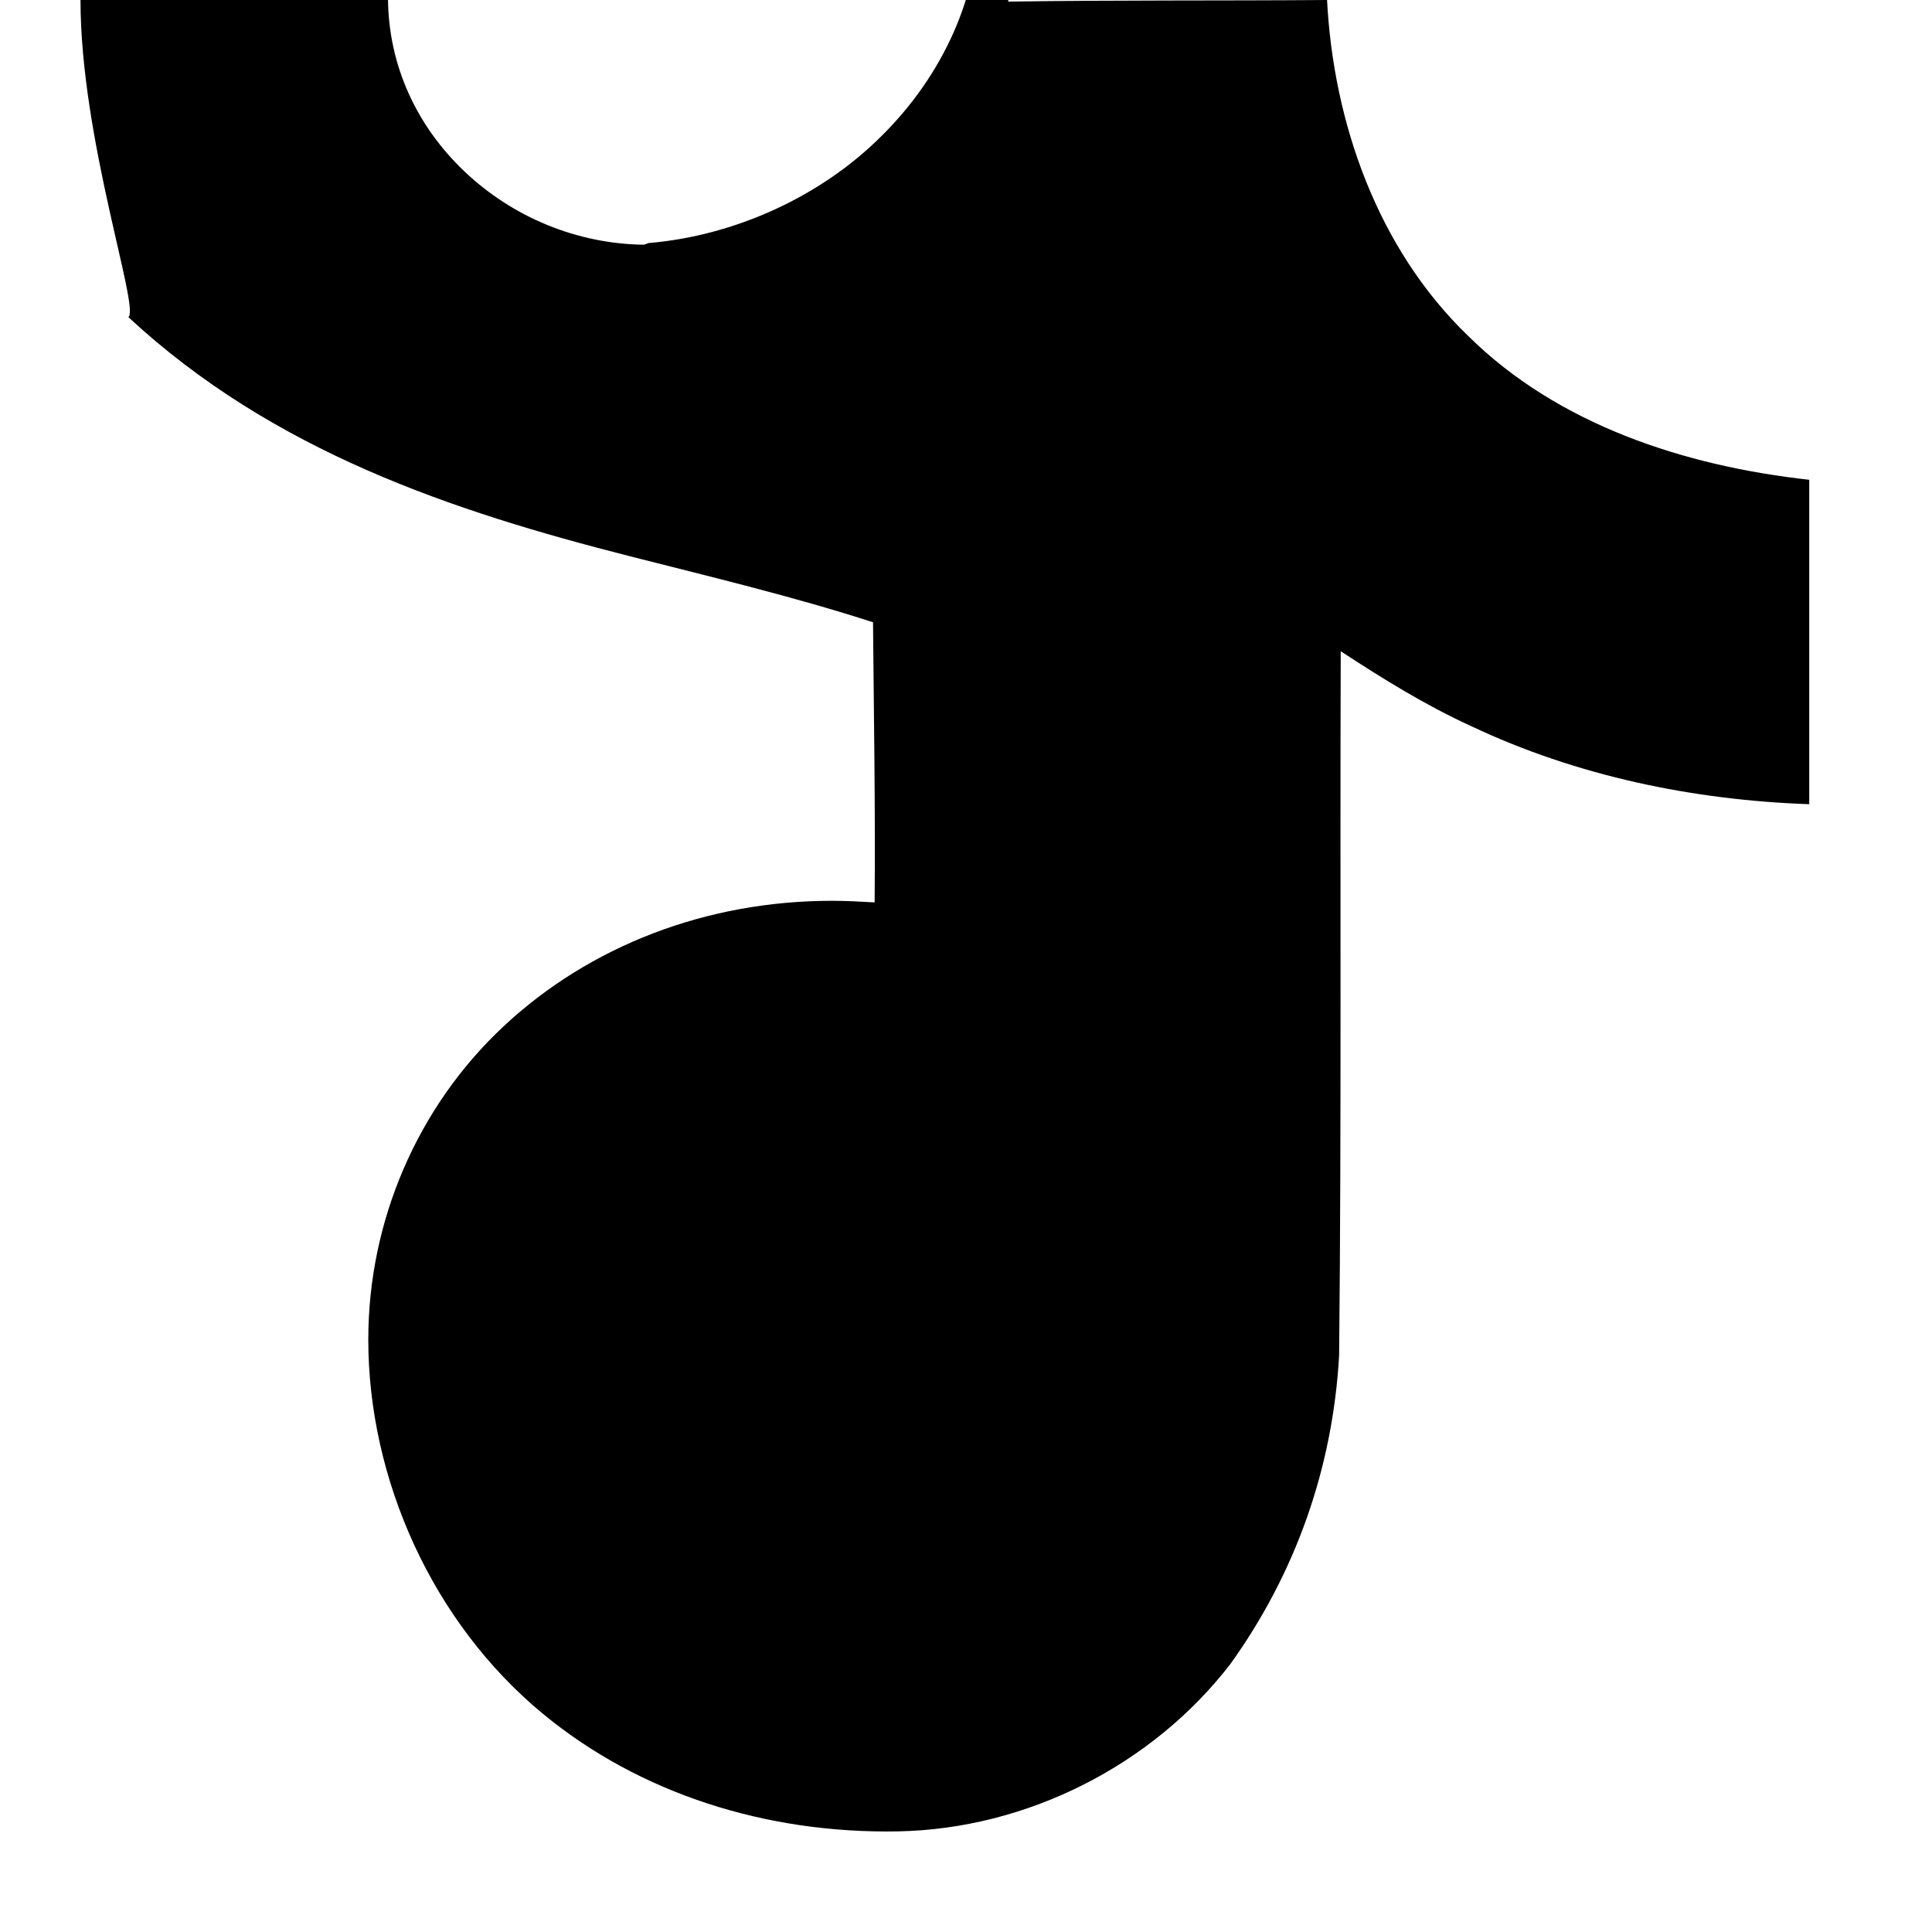 <svg xmlns="http://www.w3.org/2000/svg" viewBox="0 0 24 24" fill="currentColor">
  <path d="M12.525.02c1.31-.02 2.65-.01 3.96-.02.08 1.53.63 3.09 1.75 4.17 1.12 1.11 2.7 1.62 4.24 1.79v4.03c-1.44-.05-2.89-.35-4.2-.97-.57-.26-1.1-.59-1.62-.93-.01 2.92.01 5.84-.02 8.75-.08 1.4-.54 2.7-1.35 3.83-.97 1.26-2.53 2.05-4.13 2.08-1.64.03-3.21-.47-4.41-1.46-1.37-1.13-2.17-2.91-2.17-4.65 0-1.47.61-2.89 1.68-3.89 1.07-1 2.52-1.56 4.08-1.56.18 0 .36.01.53.02.01-1.16-.01-2.32-.02-3.48-.99-.32-2-.56-3.02-.82-2.2-.56-4.43-1.3-6.23-2.97C1.74 3.83 1 1.73 1 0h3.82c.01.81.35 1.56.95 2.13.6.57 1.4.9 2.23.91.02-.01.04-.01.05-.02 1.08-.09 2.15-.58 2.9-1.33.76-.75 1.23-1.76 1.21-2.8H12.525z"/>
</svg>
